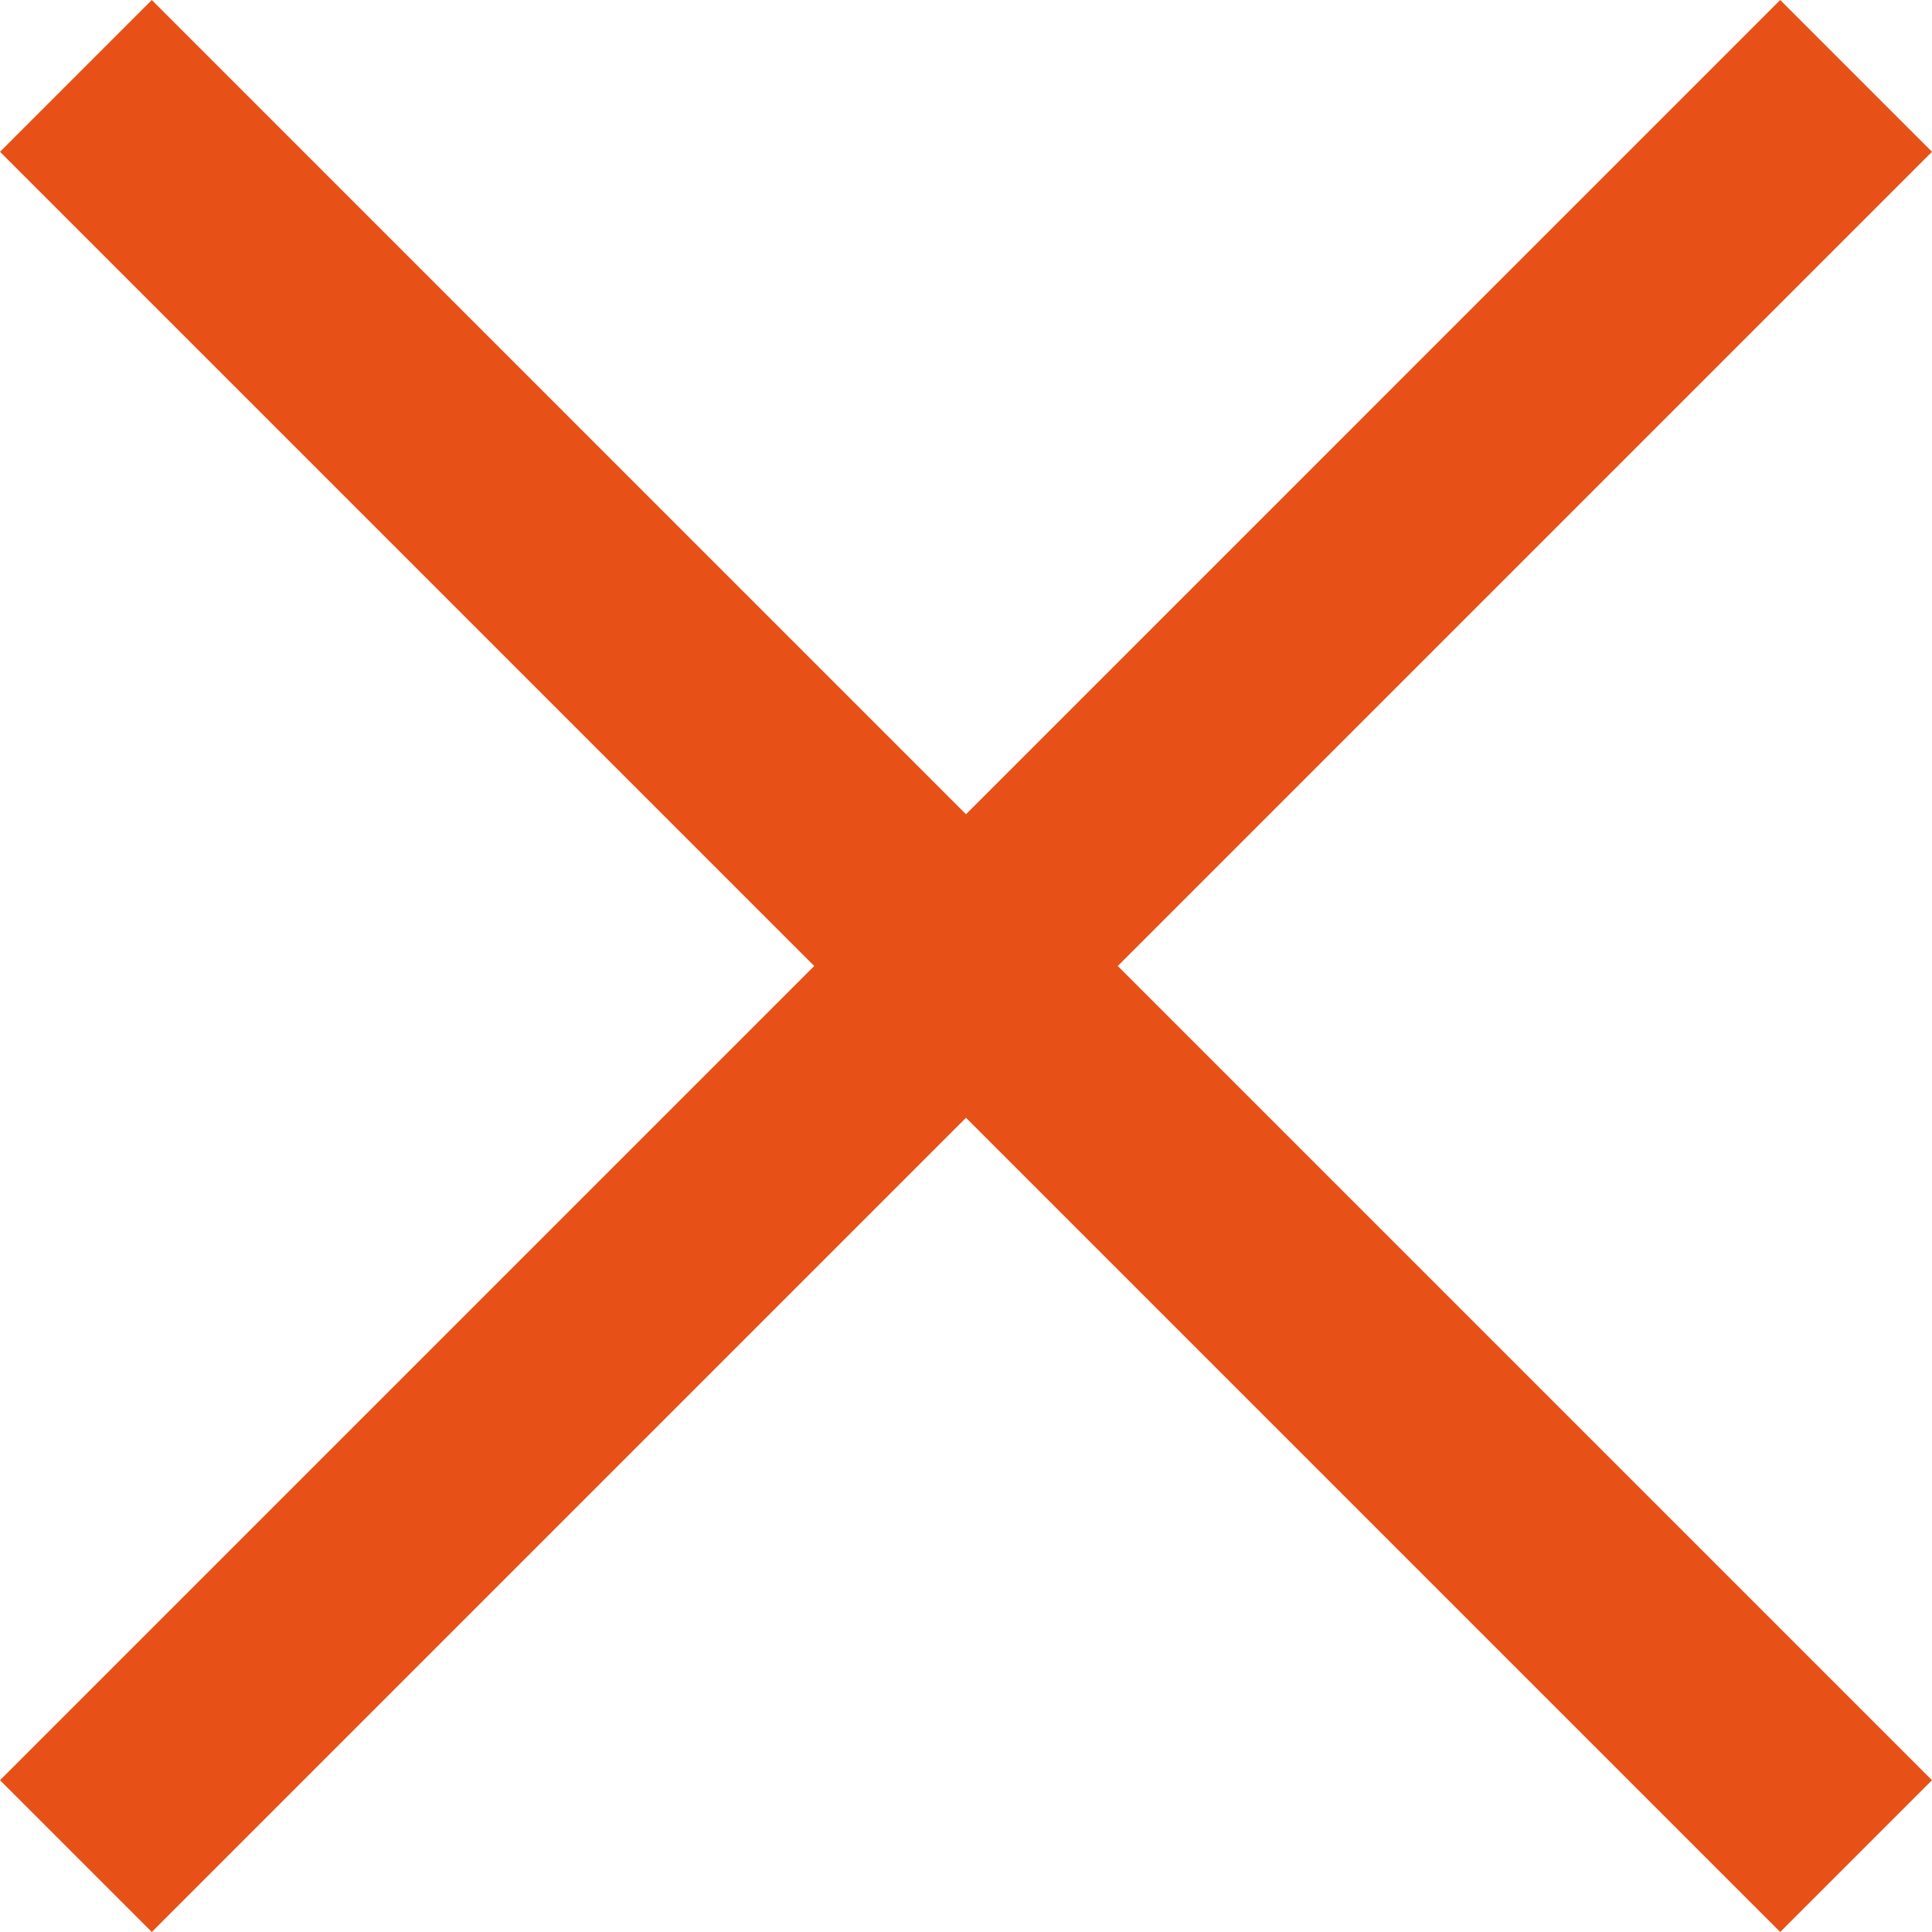 <svg xmlns="http://www.w3.org/2000/svg" xmlns:xlink="http://www.w3.org/1999/xlink" version="1.1" id="Capa_1" x="0px" y="0px" viewBox="0 0 307.2 307.2" style="enable-background:new 0 0 307.2 307.2;" xml:space="preserve" width="512px" height="512px">
<g>
	<g>
		<polygon points="307.2,24.136 283.064,0 153.6,129.469 24.136,0 0,24.136 129.464,153.6 0,283.064 24.136,307.2 153.6,177.736     283.064,307.2 307.2,283.064 177.736,153.6   " fill="#E75118"/>
	</g>
</g>
</svg>
